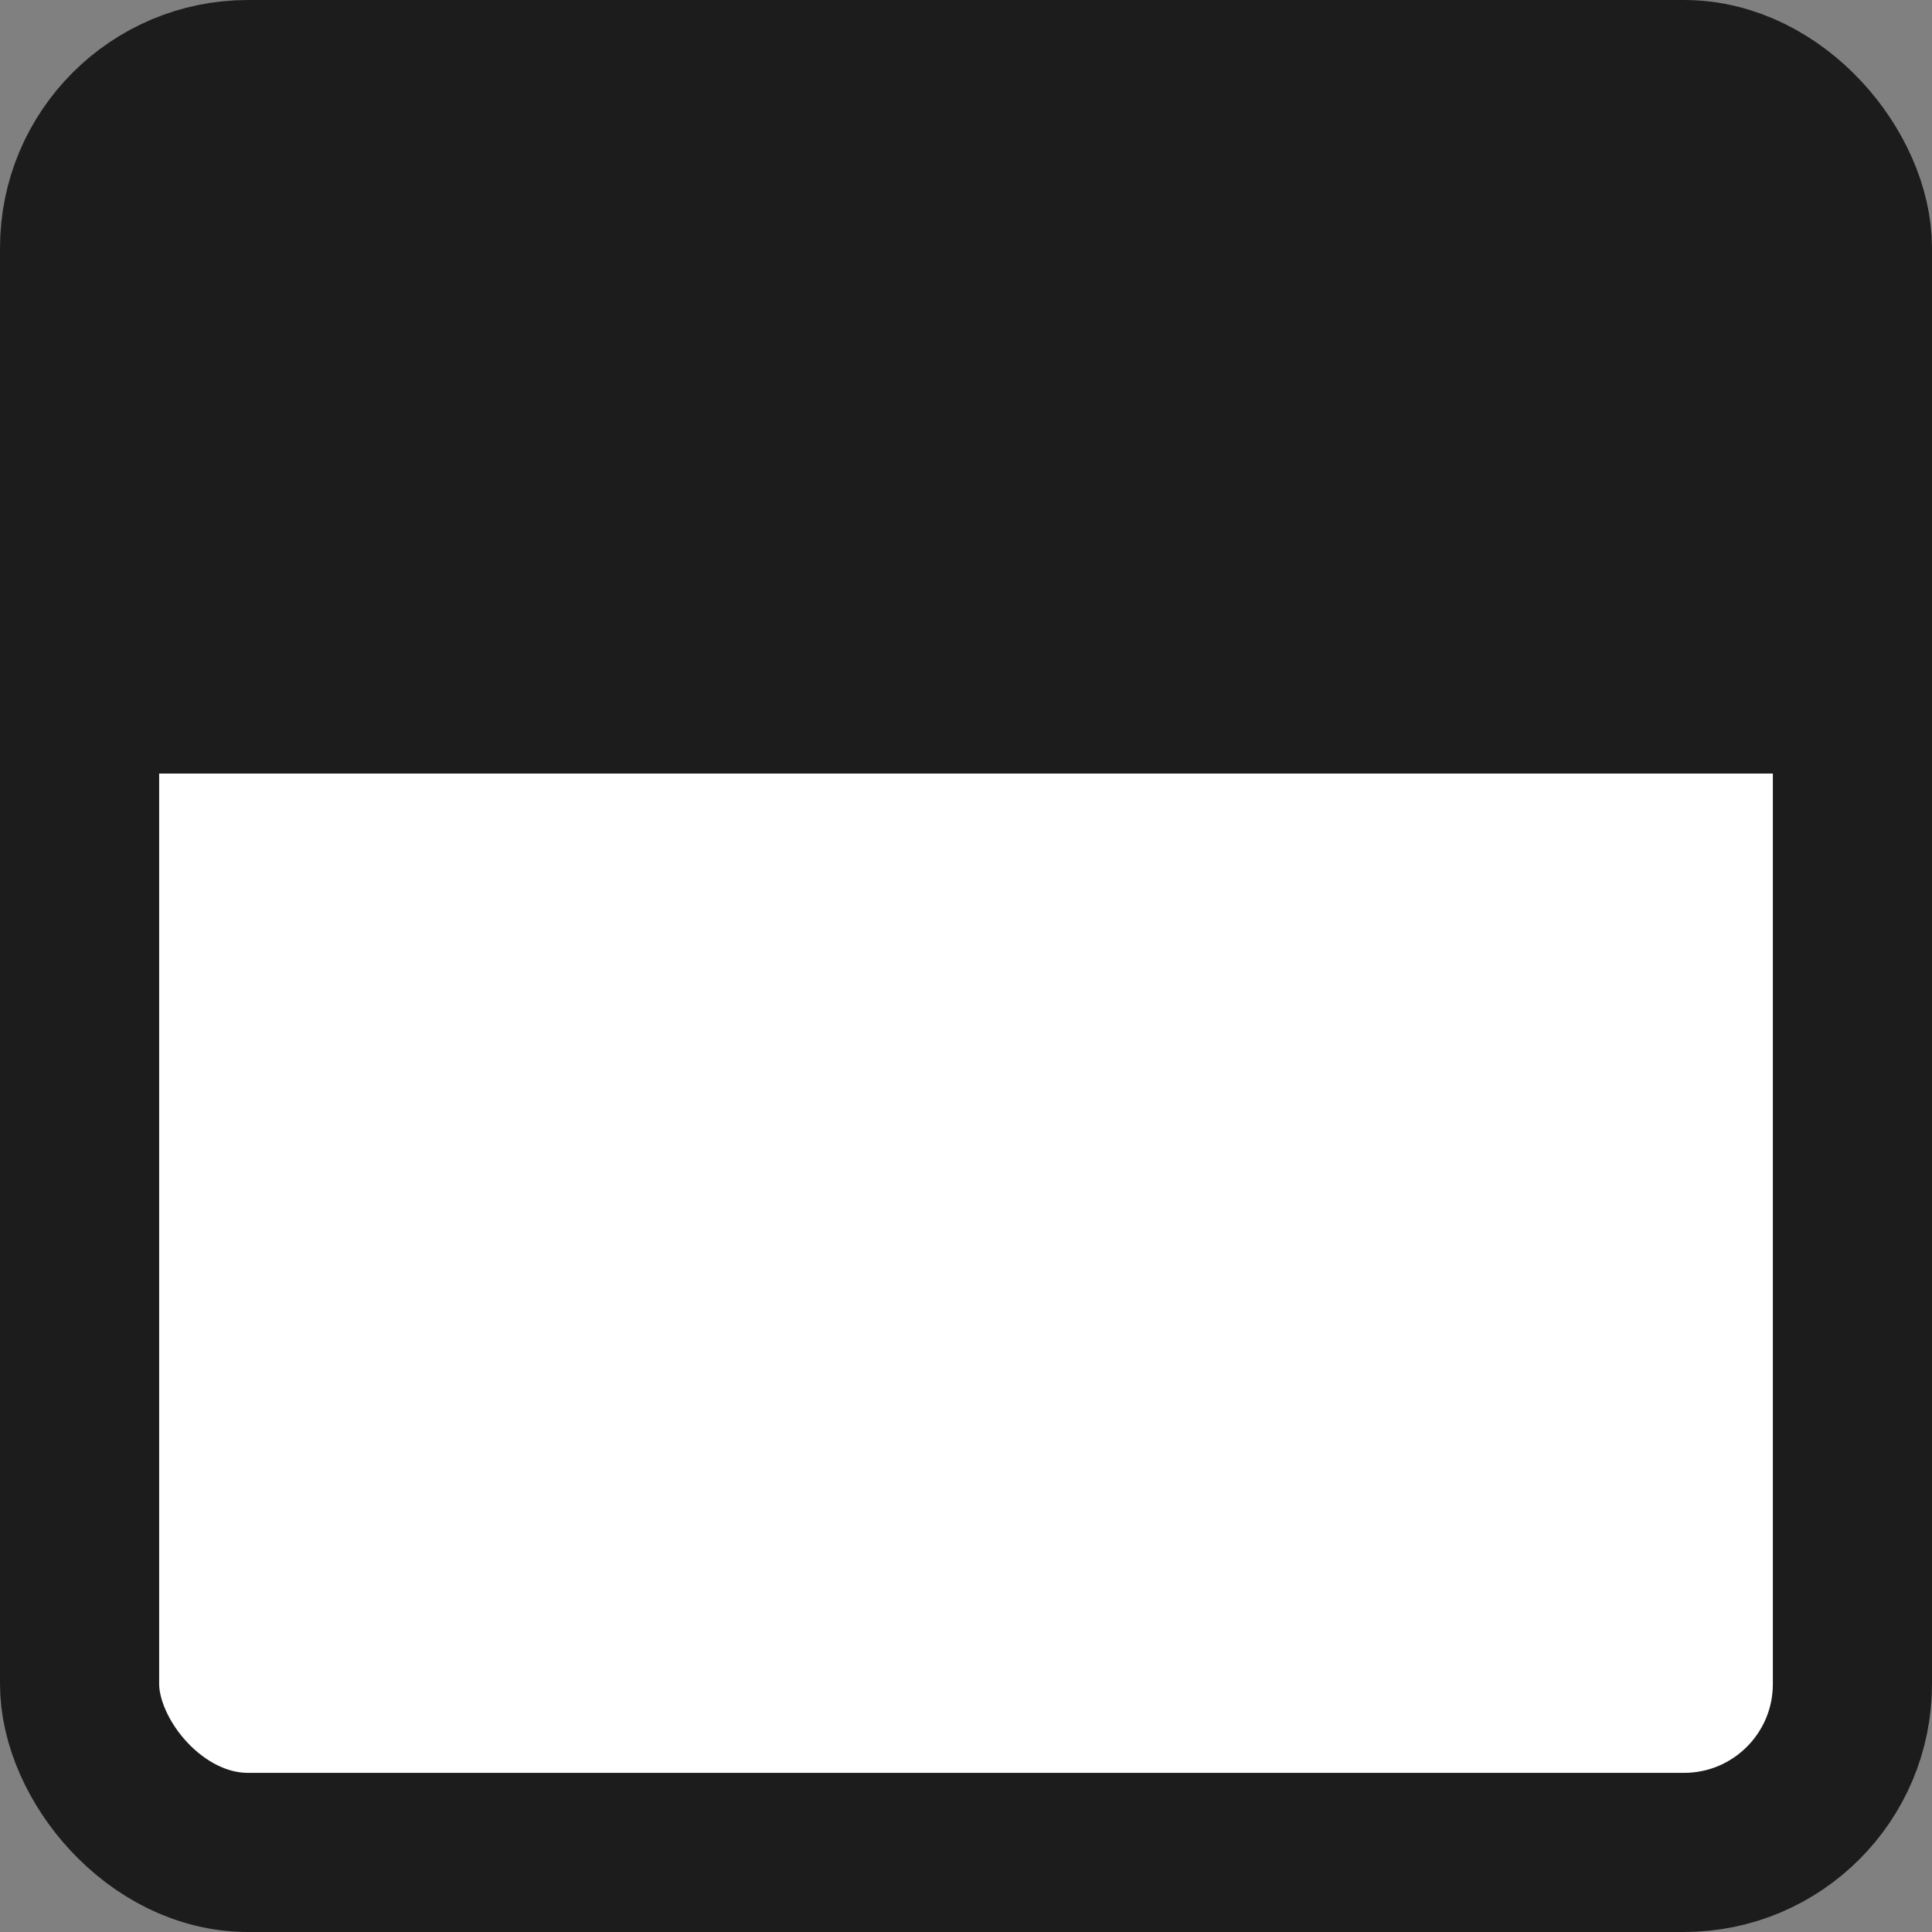 <svg width="522" height="522" viewBox="0 0 522 522" fill="none" xmlns="http://www.w3.org/2000/svg">
<rect x="0" y="0" width="522" height="522" fill="#808080" stroke="none"/>
<rect x="36" y="128" width="451" height="365" fill="white"/>
<rect x="21.5" y="21.5" width="479" height="479" rx="45.5" stroke="#1C1C1C" stroke-width="43"/>
<rect x="25" y="25" width="473" height="184" fill="#1C1C1C"/>
</svg>
